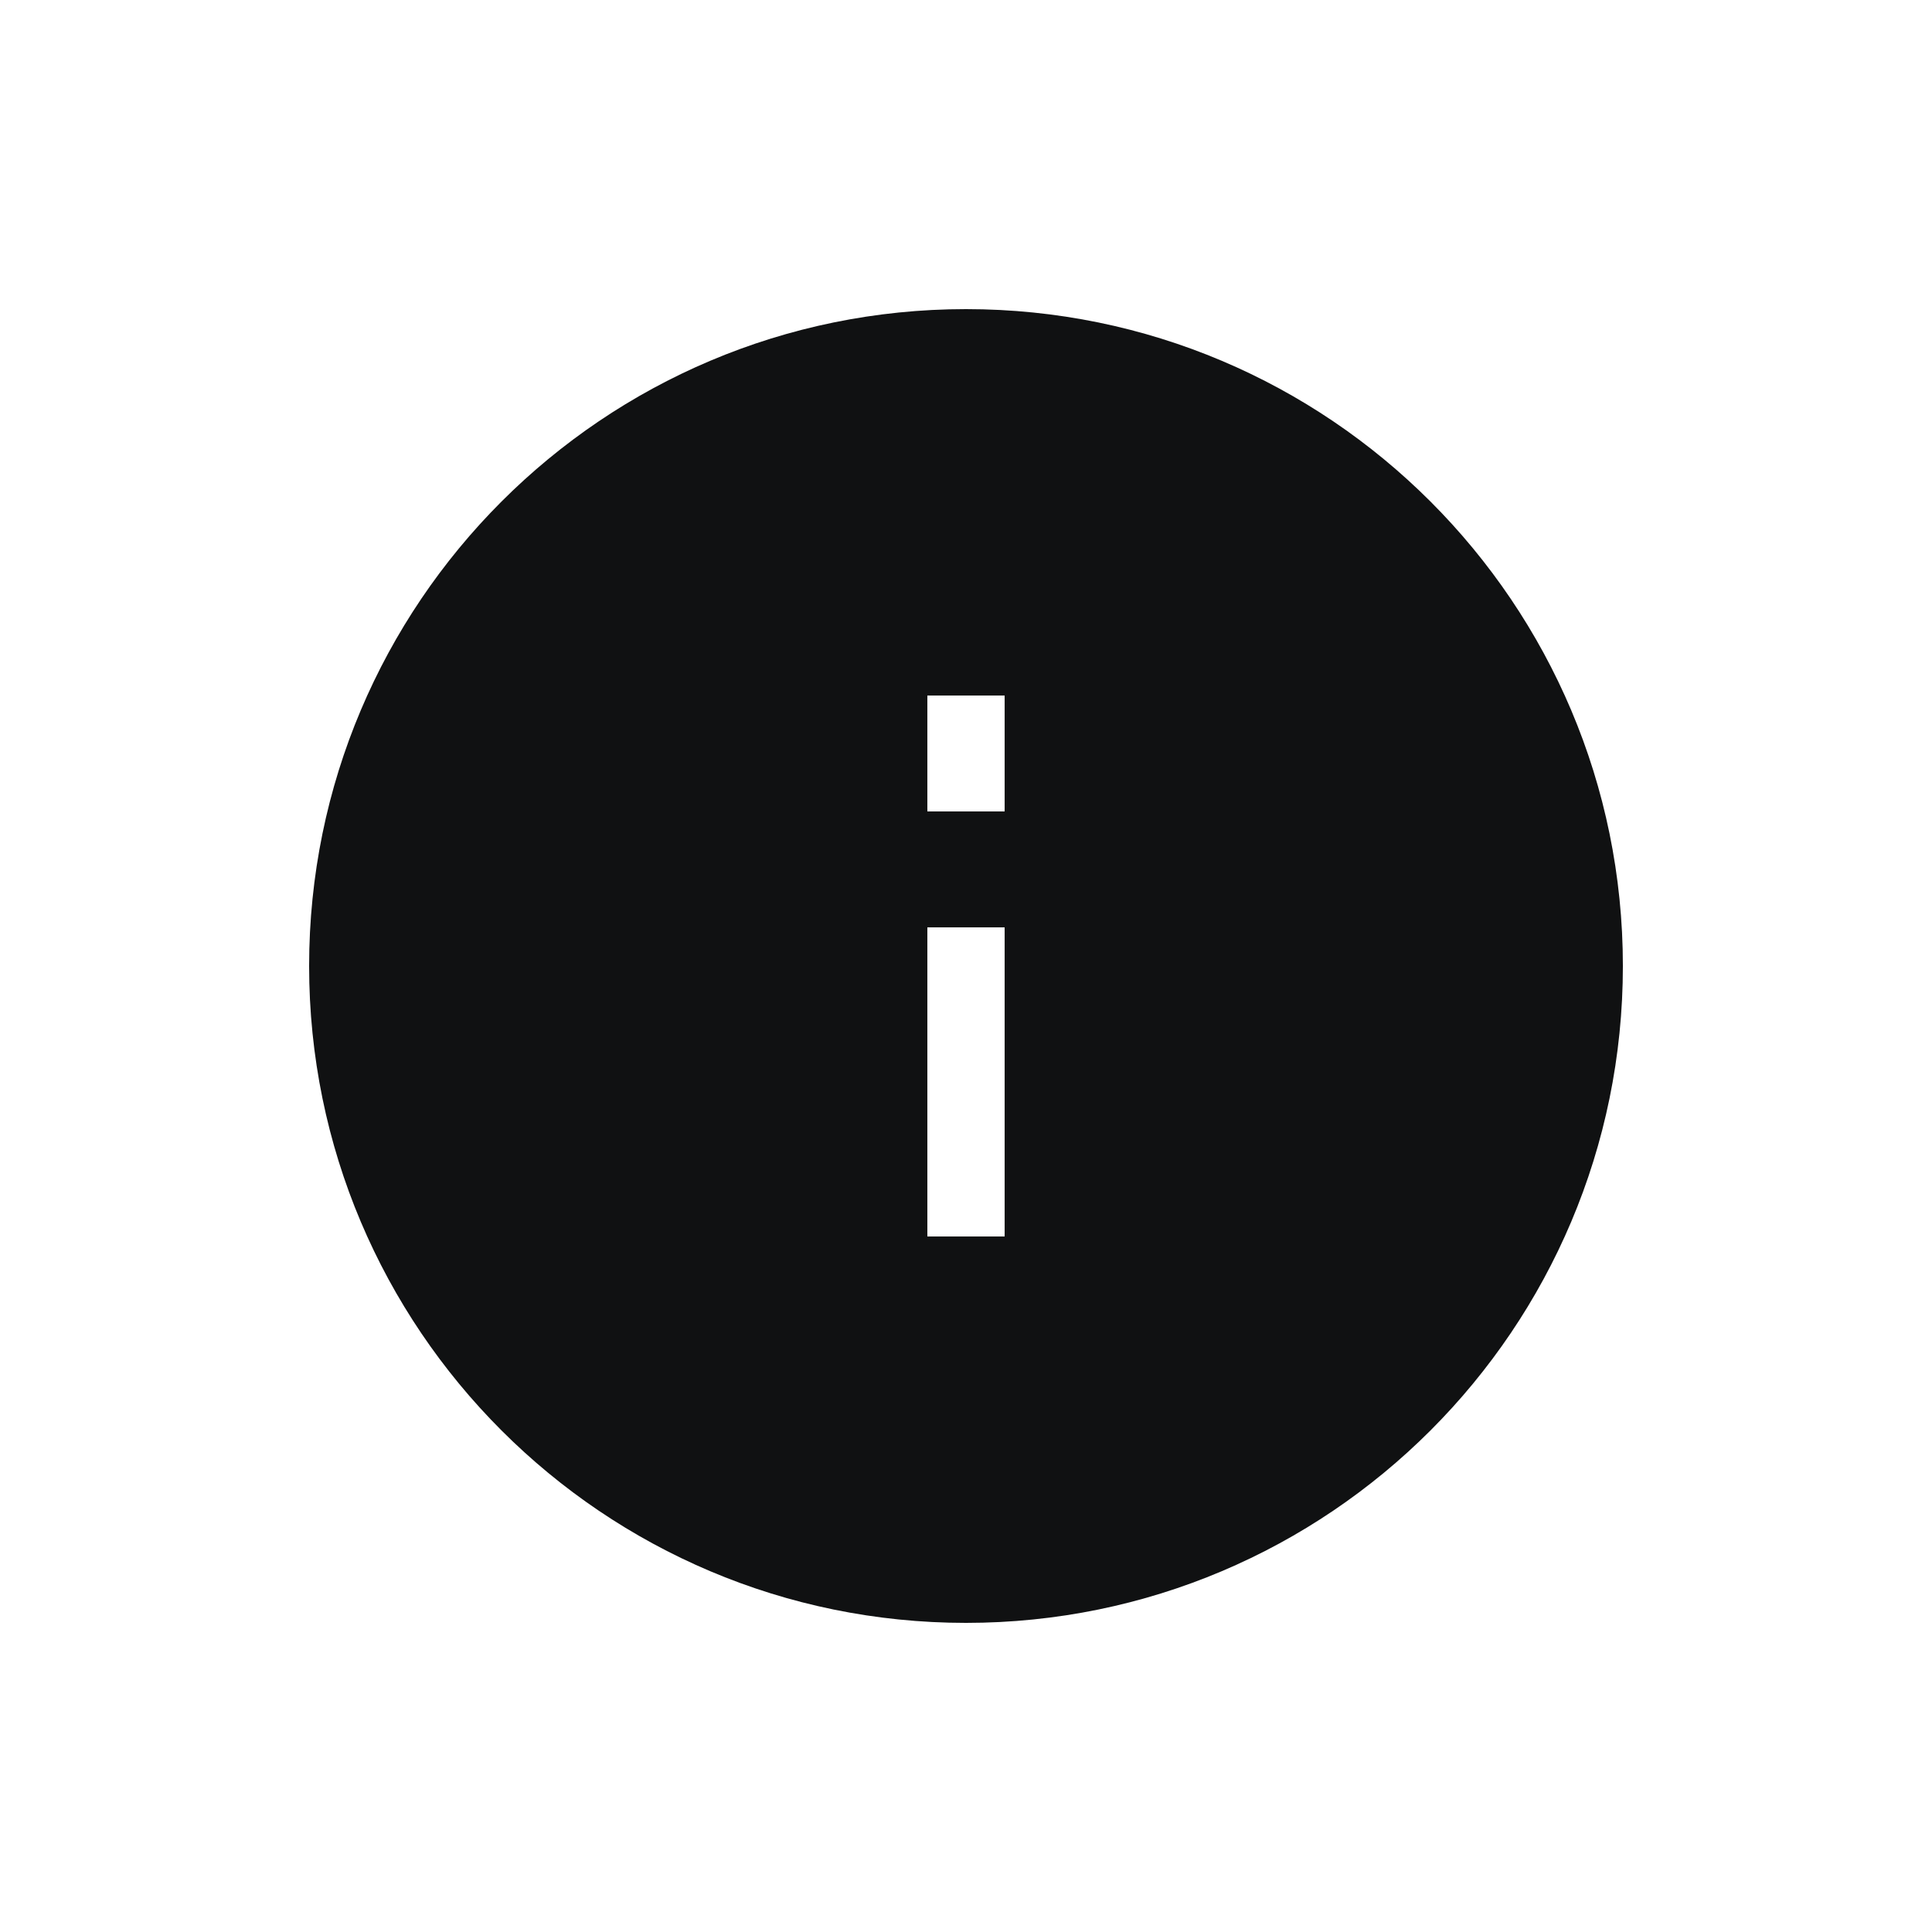 <svg width="25" height="25" viewBox="0 0 25 25" fill="none" xmlns="http://www.w3.org/2000/svg">
<path fill-rule="evenodd" clip-rule="evenodd" d="M21 12.5C21 17.194 17.194 21 12.5 21C7.806 21 4 17.194 4 12.5C4 7.806 7.806 4 12.5 4C17.194 4 21 7.806 21 12.5ZM12 10.5V9H13V10.5H12ZM13 16V12H12V16H13Z" fill="#101112"/>
</svg>
